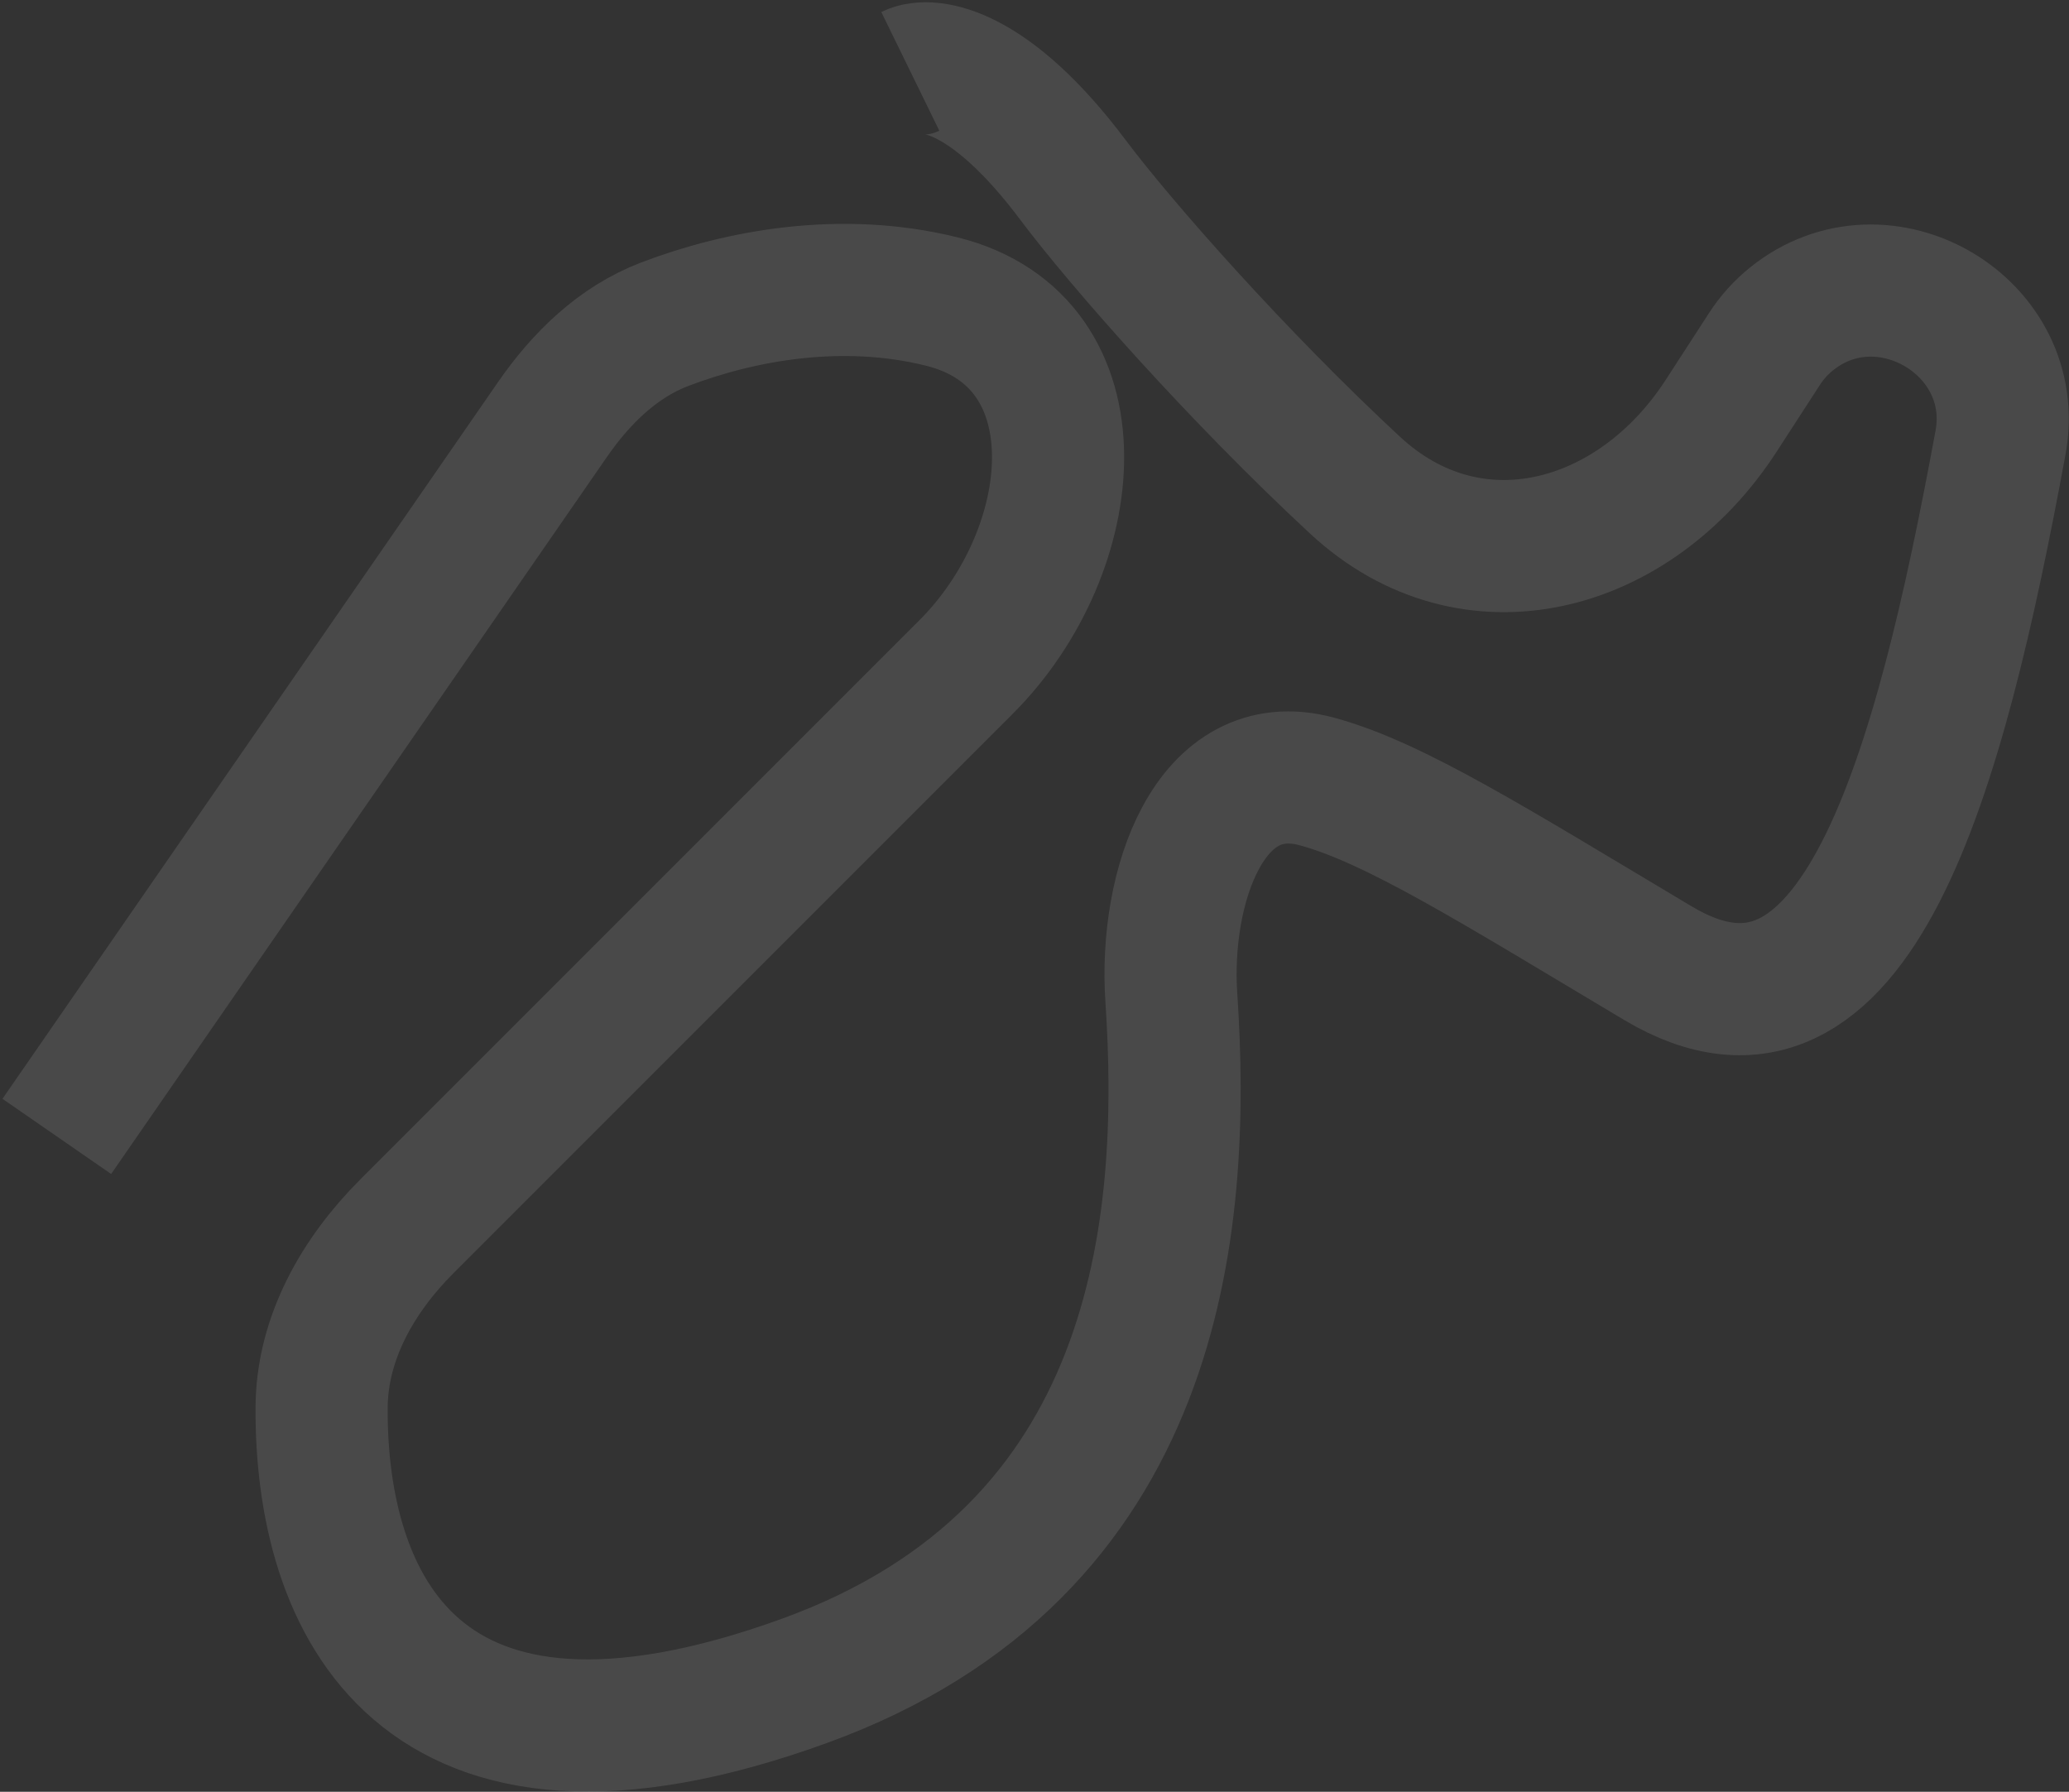 <svg width="783" height="678" viewBox="0 0 783 678" fill="none" xmlns="http://www.w3.org/2000/svg">
<rect x="0" y="0" width="783" height="678" fill="#333333" stroke="none"/>
<path d="M21.5 430L209.063 158.769C219.889 143.114 233.802 129.451 251.589 122.675C280.293 111.741 318.613 104.698 356.438 114.103C417.212 129.215 409.887 208.113 365.605 252.395L154.026 463.974C135.446 482.554 121.852 506.329 121.709 532.605C121.313 605.216 156.933 689.539 304.5 636C439.067 587.177 449.118 463.866 443.283 377.494C440.454 335.612 457.765 284.779 498.3 295.688C527.692 303.598 566 327.842 627.5 364.5C702.629 409.281 733.928 292.988 757.083 167.489C765.194 123.531 712.793 92.639 677.982 120.681V120.681C674.019 123.873 670.589 127.676 667.821 131.946L651.31 157.414C618.585 207.892 556.975 224.528 512.856 183.633C468.771 142.77 424.417 92.556 406 68C374.8 26.4 352 23.333 344.5 27" stroke="white" stroke-opacity="0.11" stroke-width="50"/>
</svg>
